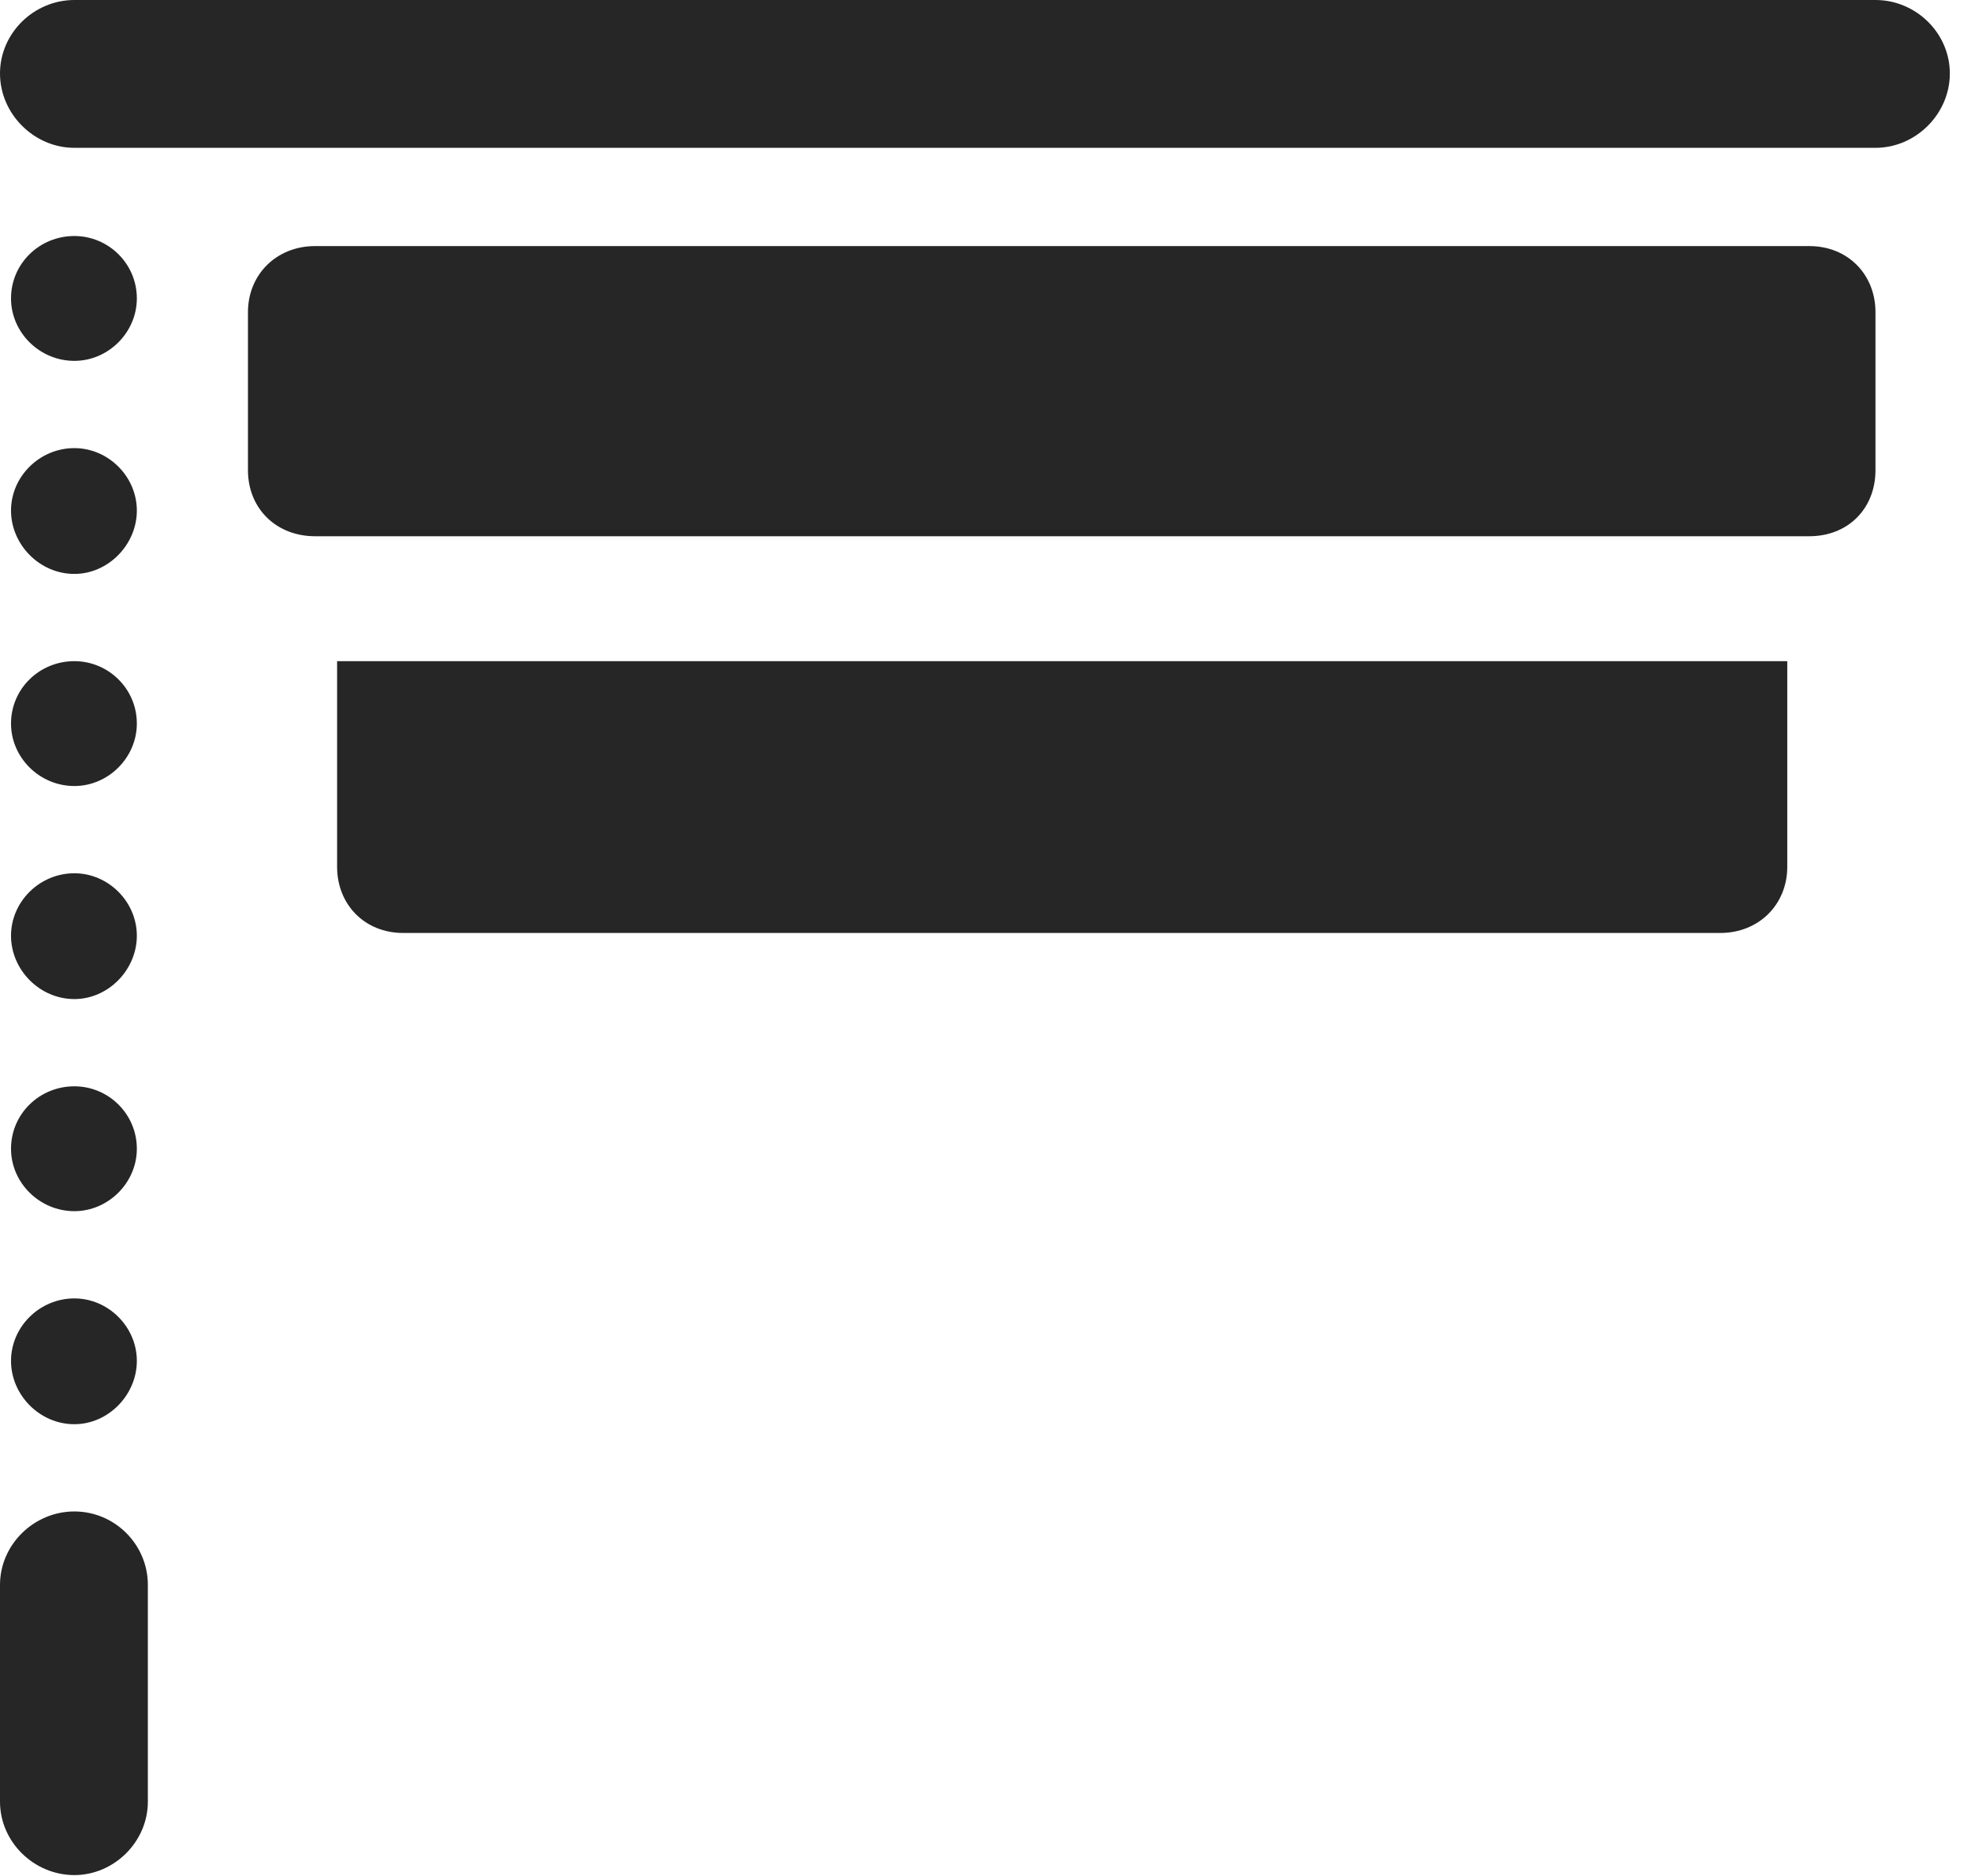 <?xml version="1.0" encoding="UTF-8"?>
<!--Generator: Apple Native CoreSVG 326-->
<!DOCTYPE svg
PUBLIC "-//W3C//DTD SVG 1.1//EN"
       "http://www.w3.org/Graphics/SVG/1.1/DTD/svg11.dtd">
<svg version="1.1" xmlns="http://www.w3.org/2000/svg" xmlns:xlink="http://www.w3.org/1999/xlink" viewBox="0 0 29.34 27.932">
 <g>
  <rect height="27.932" opacity="0" width="29.34" x="0" y="0"/>
  <path d="M4.689 7.984L26.934 7.984C27.508 7.984 27.918 7.574 27.918 7L27.918 4.648C27.918 4.088 27.508 3.664 26.934 3.664L4.689 3.664C4.115 3.664 3.691 4.088 3.691 4.648L3.691 7C3.691 7.574 4.115 7.984 4.689 7.984ZM6.002 13.891L25.607 13.891C26.182 13.891 26.605 13.467 26.605 12.906L26.605 9.844L5.018 9.844L5.018 12.906C5.018 13.467 5.428 13.891 6.002 13.891Z" fill="black" fill-opacity="0.85"/>
  <path d="M0 1.094C0 1.695 0.506 2.201 1.107 2.201L27.918 2.201C28.52 2.201 29.025 1.695 29.025 1.094C29.025 0.492 28.52 0 27.918 0L1.107 0C0.506 0 0 0.492 0 1.094ZM1.107 5.373C1.613 5.373 2.037 4.949 2.037 4.443C2.037 3.924 1.613 3.514 1.107 3.514C0.588 3.514 0.164 3.924 0.164 4.443C0.164 4.949 0.588 5.373 1.107 5.373ZM1.107 8.545C1.613 8.545 2.037 8.107 2.037 7.602C2.037 7.096 1.613 6.672 1.107 6.672C0.588 6.672 0.164 7.096 0.164 7.602C0.164 8.107 0.588 8.545 1.107 8.545ZM1.107 11.703C1.613 11.703 2.037 11.279 2.037 10.773C2.037 10.254 1.613 9.844 1.107 9.844C0.588 9.844 0.164 10.254 0.164 10.773C0.164 11.279 0.588 11.703 1.107 11.703ZM1.107 14.875C1.613 14.875 2.037 14.438 2.037 13.932C2.037 13.426 1.613 13.002 1.107 13.002C0.588 13.002 0.164 13.426 0.164 13.932C0.164 14.438 0.588 14.875 1.107 14.875ZM1.107 18.033C1.613 18.033 2.037 17.609 2.037 17.104C2.037 16.584 1.613 16.174 1.107 16.174C0.588 16.174 0.164 16.584 0.164 17.104C0.164 17.609 0.588 18.033 1.107 18.033ZM1.107 21.205C1.613 21.205 2.037 20.768 2.037 20.262C2.037 19.756 1.613 19.332 1.107 19.332C0.588 19.332 0.164 19.756 0.164 20.262C0.164 20.768 0.588 21.205 1.107 21.205ZM1.107 27.918C1.695 27.918 2.201 27.426 2.201 26.824L2.201 23.598C2.201 22.996 1.709 22.504 1.107 22.504C0.506 22.504 0 22.996 0 23.598L0 26.824C0 27.426 0.506 27.918 1.107 27.918Z" fill="black" fill-opacity="0.85"/>
 </g>
</svg>
